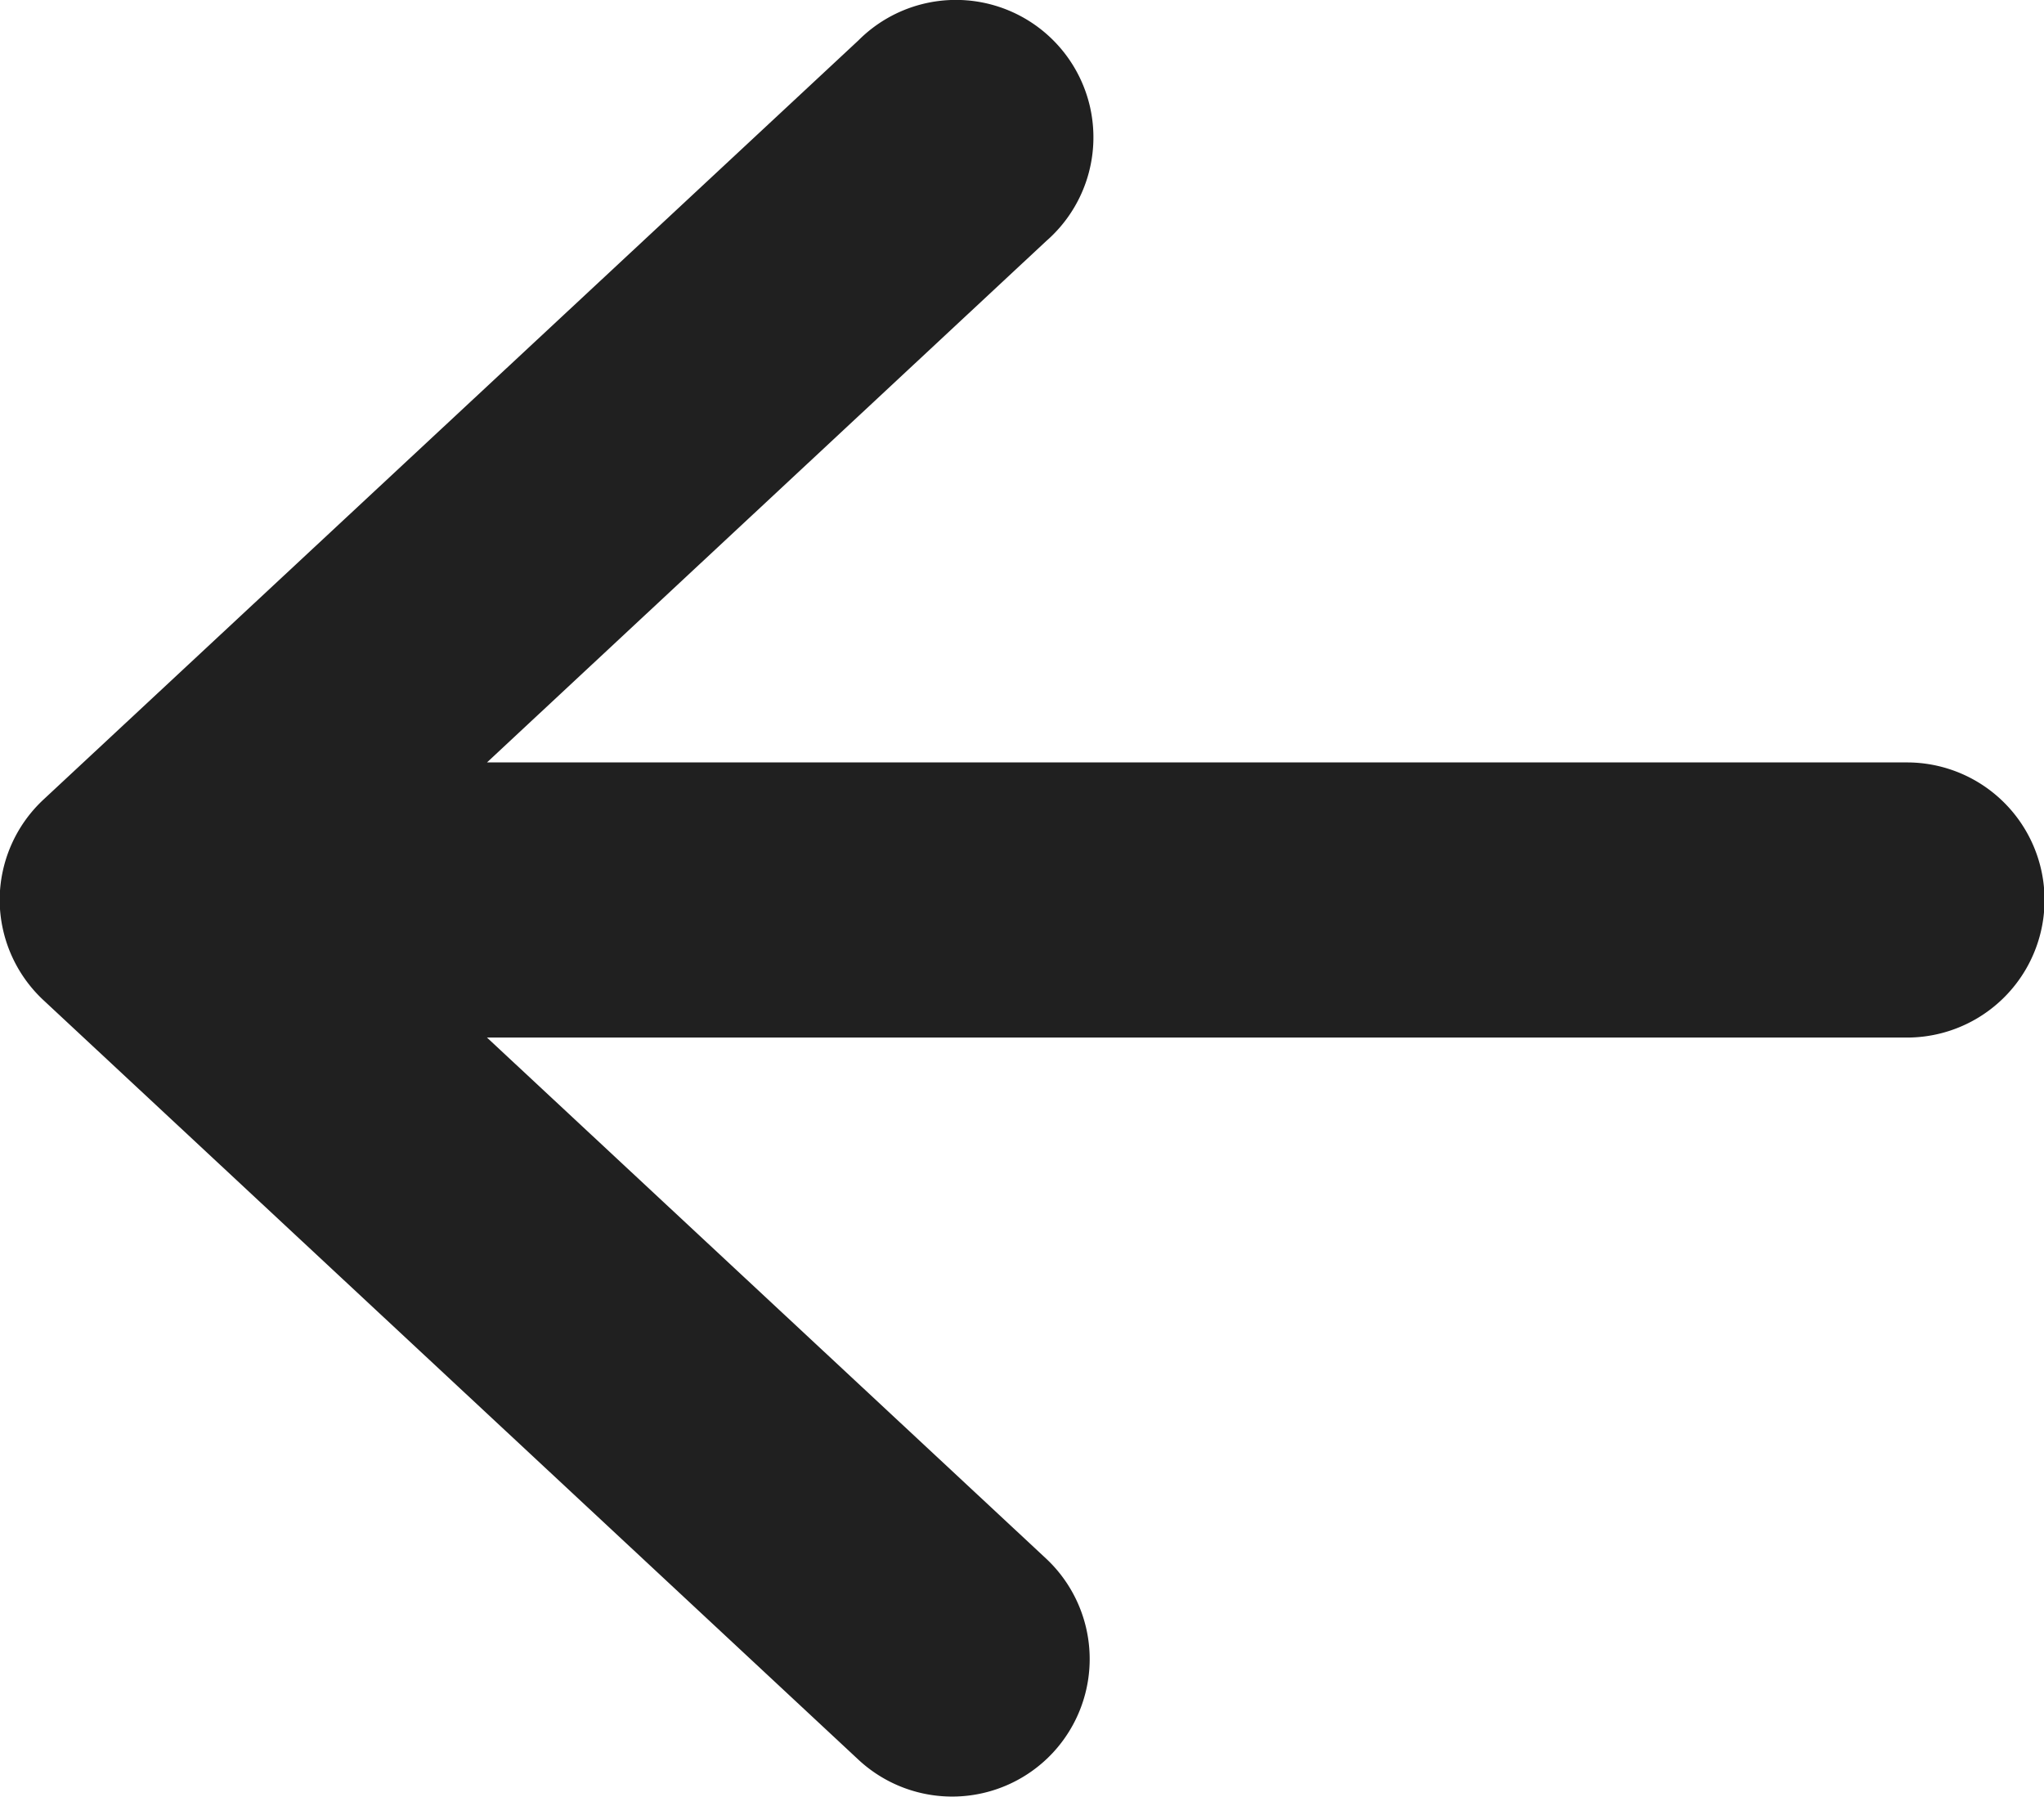 <svg xmlns="http://www.w3.org/2000/svg" width="18.527" height="16.286" viewBox="0 0 18.527 16.286">
    <path id="Path_1735" fill="#202020" d="M19.5-45.02a1.247 1.247 0 0 0-1.247-1.247H5.382l5.068-4.725a1.247 1.247 0 0 0 .4-1.208 1.247 1.247 0 0 0-.869-.929 1.247 1.247 0 0 0-1.232.317l-7.384 6.879a1.247 1.247 0 0 0-.4.912 1.247 1.247 0 0 0 .4.912l7.383 6.881a1.247 1.247 0 0 0 1.762-.061 1.247 1.247 0 0 0-.061-1.762l-5.067-4.722h12.867A1.247 1.247 0 0 0 19.5-45.02z" data-name="Path 1735" transform="translate(-.968 53.178)"/>
</svg>
